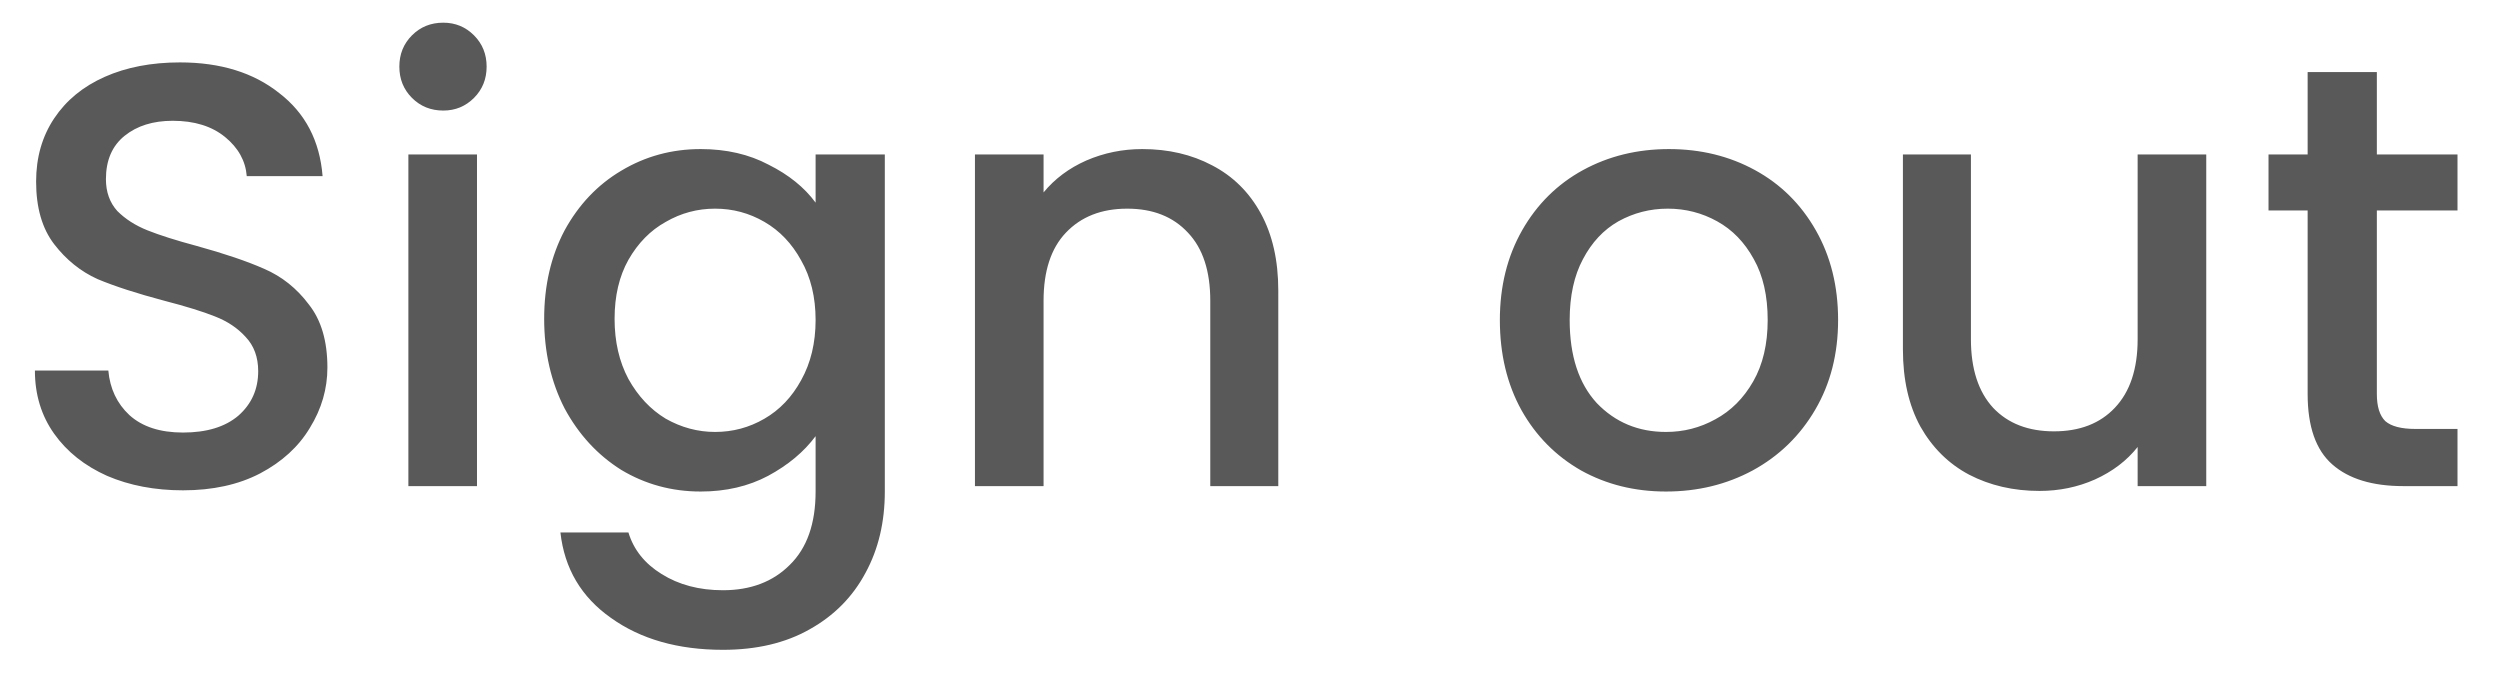 <svg width="54" height="15" viewBox="0 0 54 15" fill="none" xmlns="http://www.w3.org/2000/svg">
<path opacity="0.65" d="M3.952 10.591C3.345 10.591 2.799 10.487 2.314 10.279C1.829 10.062 1.447 9.759 1.17 9.369C0.893 8.979 0.754 8.524 0.754 8.004H2.34C2.375 8.394 2.526 8.715 2.795 8.966C3.072 9.217 3.458 9.343 3.952 9.343C4.463 9.343 4.862 9.222 5.148 8.979C5.434 8.728 5.577 8.407 5.577 8.017C5.577 7.714 5.486 7.467 5.304 7.276C5.131 7.085 4.91 6.938 4.641 6.834C4.381 6.73 4.017 6.617 3.549 6.496C2.96 6.34 2.479 6.184 2.106 6.028C1.742 5.863 1.43 5.612 1.17 5.274C0.91 4.936 0.78 4.485 0.78 3.922C0.78 3.402 0.91 2.947 1.17 2.557C1.43 2.167 1.794 1.868 2.262 1.66C2.73 1.452 3.272 1.348 3.887 1.348C4.762 1.348 5.477 1.569 6.032 2.011C6.595 2.444 6.907 3.042 6.968 3.805H5.33C5.304 3.476 5.148 3.194 4.862 2.96C4.576 2.726 4.199 2.609 3.731 2.609C3.306 2.609 2.96 2.717 2.691 2.934C2.422 3.151 2.288 3.463 2.288 3.87C2.288 4.147 2.37 4.377 2.535 4.559C2.708 4.732 2.925 4.871 3.185 4.975C3.445 5.079 3.8 5.192 4.251 5.313C4.849 5.478 5.334 5.642 5.707 5.807C6.088 5.972 6.409 6.227 6.669 6.574C6.938 6.912 7.072 7.367 7.072 7.939C7.072 8.398 6.946 8.832 6.695 9.239C6.452 9.646 6.093 9.976 5.616 10.227C5.148 10.47 4.593 10.591 3.952 10.591ZM9.575 2.388C9.306 2.388 9.081 2.297 8.899 2.115C8.717 1.933 8.626 1.708 8.626 1.439C8.626 1.17 8.717 0.945 8.899 0.763C9.081 0.581 9.306 0.49 9.575 0.49C9.835 0.49 10.056 0.581 10.238 0.763C10.42 0.945 10.511 1.17 10.511 1.439C10.511 1.708 10.42 1.933 10.238 2.115C10.056 2.297 9.835 2.388 9.575 2.388ZM10.303 3.337V10.5H8.821V3.337H10.303ZM15.134 3.22C15.689 3.22 16.179 3.333 16.603 3.558C17.037 3.775 17.375 4.048 17.617 4.377V3.337H19.112V10.617C19.112 11.276 18.974 11.861 18.696 12.372C18.419 12.892 18.016 13.299 17.487 13.594C16.967 13.889 16.343 14.036 15.615 14.036C14.645 14.036 13.839 13.806 13.197 13.347C12.556 12.896 12.192 12.281 12.105 11.501H13.574C13.687 11.874 13.925 12.173 14.289 12.398C14.662 12.632 15.104 12.749 15.615 12.749C16.213 12.749 16.694 12.567 17.058 12.203C17.431 11.839 17.617 11.31 17.617 10.617V9.421C17.366 9.759 17.024 10.045 16.59 10.279C16.166 10.504 15.68 10.617 15.134 10.617C14.51 10.617 13.938 10.461 13.418 10.149C12.907 9.828 12.5 9.386 12.196 8.823C11.902 8.251 11.754 7.605 11.754 6.886C11.754 6.167 11.902 5.53 12.196 4.975C12.5 4.42 12.907 3.991 13.418 3.688C13.938 3.376 14.51 3.22 15.134 3.22ZM17.617 6.912C17.617 6.418 17.513 5.989 17.305 5.625C17.106 5.261 16.842 4.984 16.512 4.793C16.183 4.602 15.828 4.507 15.446 4.507C15.065 4.507 14.71 4.602 14.38 4.793C14.051 4.975 13.782 5.248 13.574 5.612C13.375 5.967 13.275 6.392 13.275 6.886C13.275 7.38 13.375 7.813 13.574 8.186C13.782 8.559 14.051 8.845 14.38 9.044C14.718 9.235 15.074 9.33 15.446 9.33C15.828 9.33 16.183 9.235 16.512 9.044C16.842 8.853 17.106 8.576 17.305 8.212C17.513 7.839 17.617 7.406 17.617 6.912ZM24.673 3.22C25.236 3.22 25.739 3.337 26.181 3.571C26.632 3.805 26.983 4.152 27.234 4.611C27.485 5.07 27.611 5.625 27.611 6.275V10.5H26.142V6.496C26.142 5.855 25.982 5.365 25.661 5.027C25.34 4.68 24.903 4.507 24.348 4.507C23.793 4.507 23.351 4.68 23.022 5.027C22.701 5.365 22.541 5.855 22.541 6.496V10.5H21.059V3.337H22.541V4.156C22.784 3.861 23.091 3.632 23.464 3.467C23.845 3.302 24.248 3.22 24.673 3.22ZM35.985 10.617C35.309 10.617 34.698 10.465 34.152 10.162C33.606 9.85 33.177 9.417 32.865 8.862C32.553 8.299 32.397 7.649 32.397 6.912C32.397 6.184 32.558 5.538 32.878 4.975C33.199 4.412 33.637 3.978 34.191 3.675C34.746 3.372 35.366 3.22 36.05 3.22C36.735 3.22 37.355 3.372 37.909 3.675C38.464 3.978 38.902 4.412 39.222 4.975C39.543 5.538 39.703 6.184 39.703 6.912C39.703 7.64 39.539 8.286 39.209 8.849C38.88 9.412 38.429 9.85 37.857 10.162C37.294 10.465 36.67 10.617 35.985 10.617ZM35.985 9.33C36.367 9.33 36.722 9.239 37.051 9.057C37.389 8.875 37.662 8.602 37.87 8.238C38.078 7.874 38.182 7.432 38.182 6.912C38.182 6.392 38.083 5.954 37.883 5.599C37.684 5.235 37.42 4.962 37.09 4.78C36.761 4.598 36.406 4.507 36.024 4.507C35.643 4.507 35.288 4.598 34.958 4.78C34.638 4.962 34.382 5.235 34.191 5.599C34.001 5.954 33.905 6.392 33.905 6.912C33.905 7.683 34.1 8.281 34.49 8.706C34.889 9.122 35.387 9.33 35.985 9.33ZM47.655 3.337V10.5H46.173V9.655C45.939 9.95 45.632 10.184 45.25 10.357C44.878 10.522 44.479 10.604 44.054 10.604C43.491 10.604 42.984 10.487 42.533 10.253C42.091 10.019 41.74 9.672 41.48 9.213C41.229 8.754 41.103 8.199 41.103 7.549V3.337H42.572V7.328C42.572 7.969 42.733 8.463 43.053 8.81C43.374 9.148 43.812 9.317 44.366 9.317C44.921 9.317 45.359 9.148 45.679 8.81C46.009 8.463 46.173 7.969 46.173 7.328V3.337H47.655ZM51.34 4.546V8.511C51.34 8.78 51.4 8.975 51.522 9.096C51.652 9.209 51.868 9.265 52.172 9.265H53.082V10.5H51.912C51.244 10.5 50.733 10.344 50.378 10.032C50.022 9.72 49.845 9.213 49.845 8.511V4.546H49V3.337H49.845V1.556H51.34V3.337H53.082V4.546H51.34Z" fill="black"/>
</svg>

